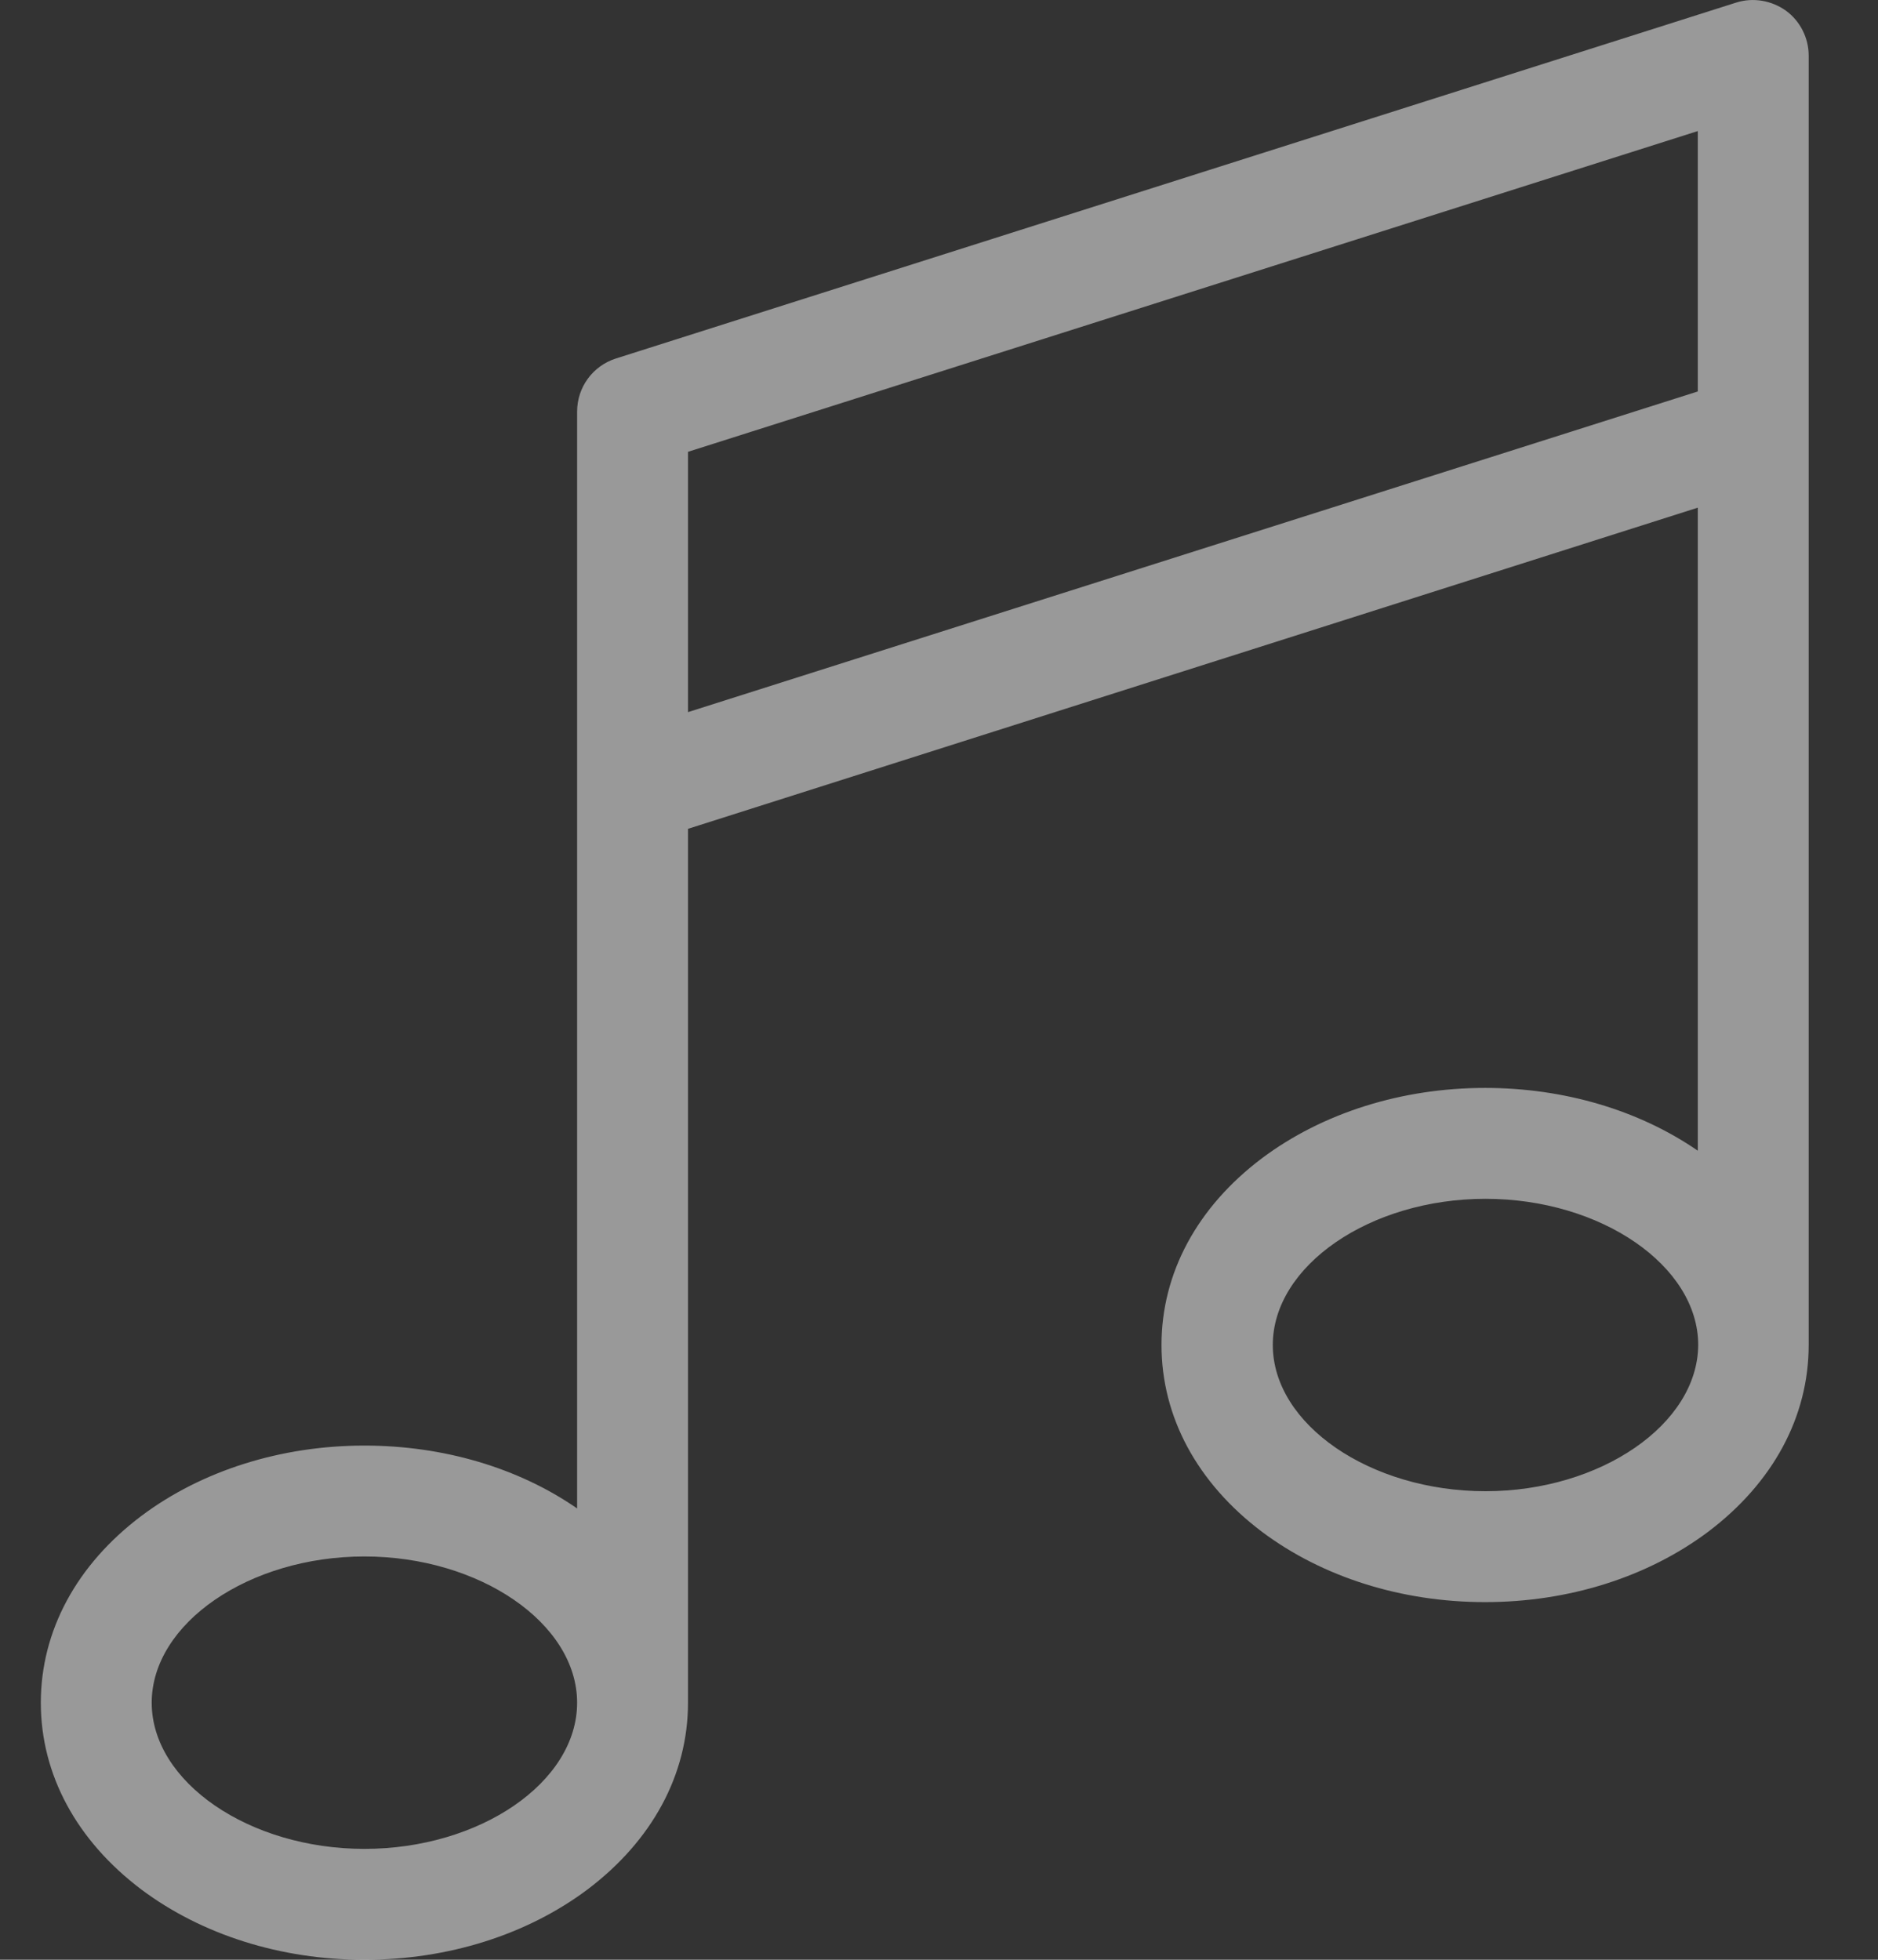 <svg width="23" height="24" viewBox="0 0 23 24" fill="none" xmlns="http://www.w3.org/2000/svg">
<rect x="0" y="0" width="23" height="24" fill="#333333" stroke="none"/>
<path d="M22.151 5.286V0.68C22.151 0.463 22.045 0.257 21.874 0.132C21.698 0.006 21.472 -0.034 21.265 0.031L7.541 4.391C7.259 4.482 7.068 4.743 7.068 5.04V9.652V9.657V18.473C6.349 17.975 5.429 17.703 4.463 17.703C3.442 17.703 2.471 18.01 1.732 18.564C0.938 19.162 0.5 19.972 0.5 20.852C0.5 21.732 0.938 22.541 1.732 23.14C2.471 23.693 3.437 24 4.463 24C5.489 24 6.455 23.693 7.194 23.14C7.988 22.541 8.426 21.732 8.426 20.852V10.15L20.793 6.217V14.092C20.073 13.595 19.153 13.323 18.188 13.323C17.167 13.323 16.196 13.63 15.457 14.183C14.662 14.781 14.225 15.591 14.225 16.471C14.225 17.351 14.662 18.161 15.457 18.76C16.196 19.313 17.162 19.62 18.188 19.62C19.213 19.62 20.179 19.313 20.918 18.76C21.713 18.161 22.151 17.351 22.151 16.471V5.291C22.151 5.286 22.151 5.286 22.151 5.286ZM4.463 22.642C3.05 22.642 1.858 21.822 1.858 20.852C1.858 19.881 3.05 19.061 4.463 19.061C5.876 19.061 7.068 19.881 7.068 20.852C7.068 21.827 5.876 22.642 4.463 22.642ZM8.426 8.721V5.533L20.793 1.605V4.794L8.426 8.721ZM18.193 18.262C16.779 18.262 15.588 17.442 15.588 16.471C15.588 15.501 16.779 14.681 18.193 14.681C19.606 14.681 20.798 15.501 20.798 16.471C20.793 17.442 19.601 18.262 18.193 18.262Z" fill="white" fill-opacity="0.5"/>
</svg>
